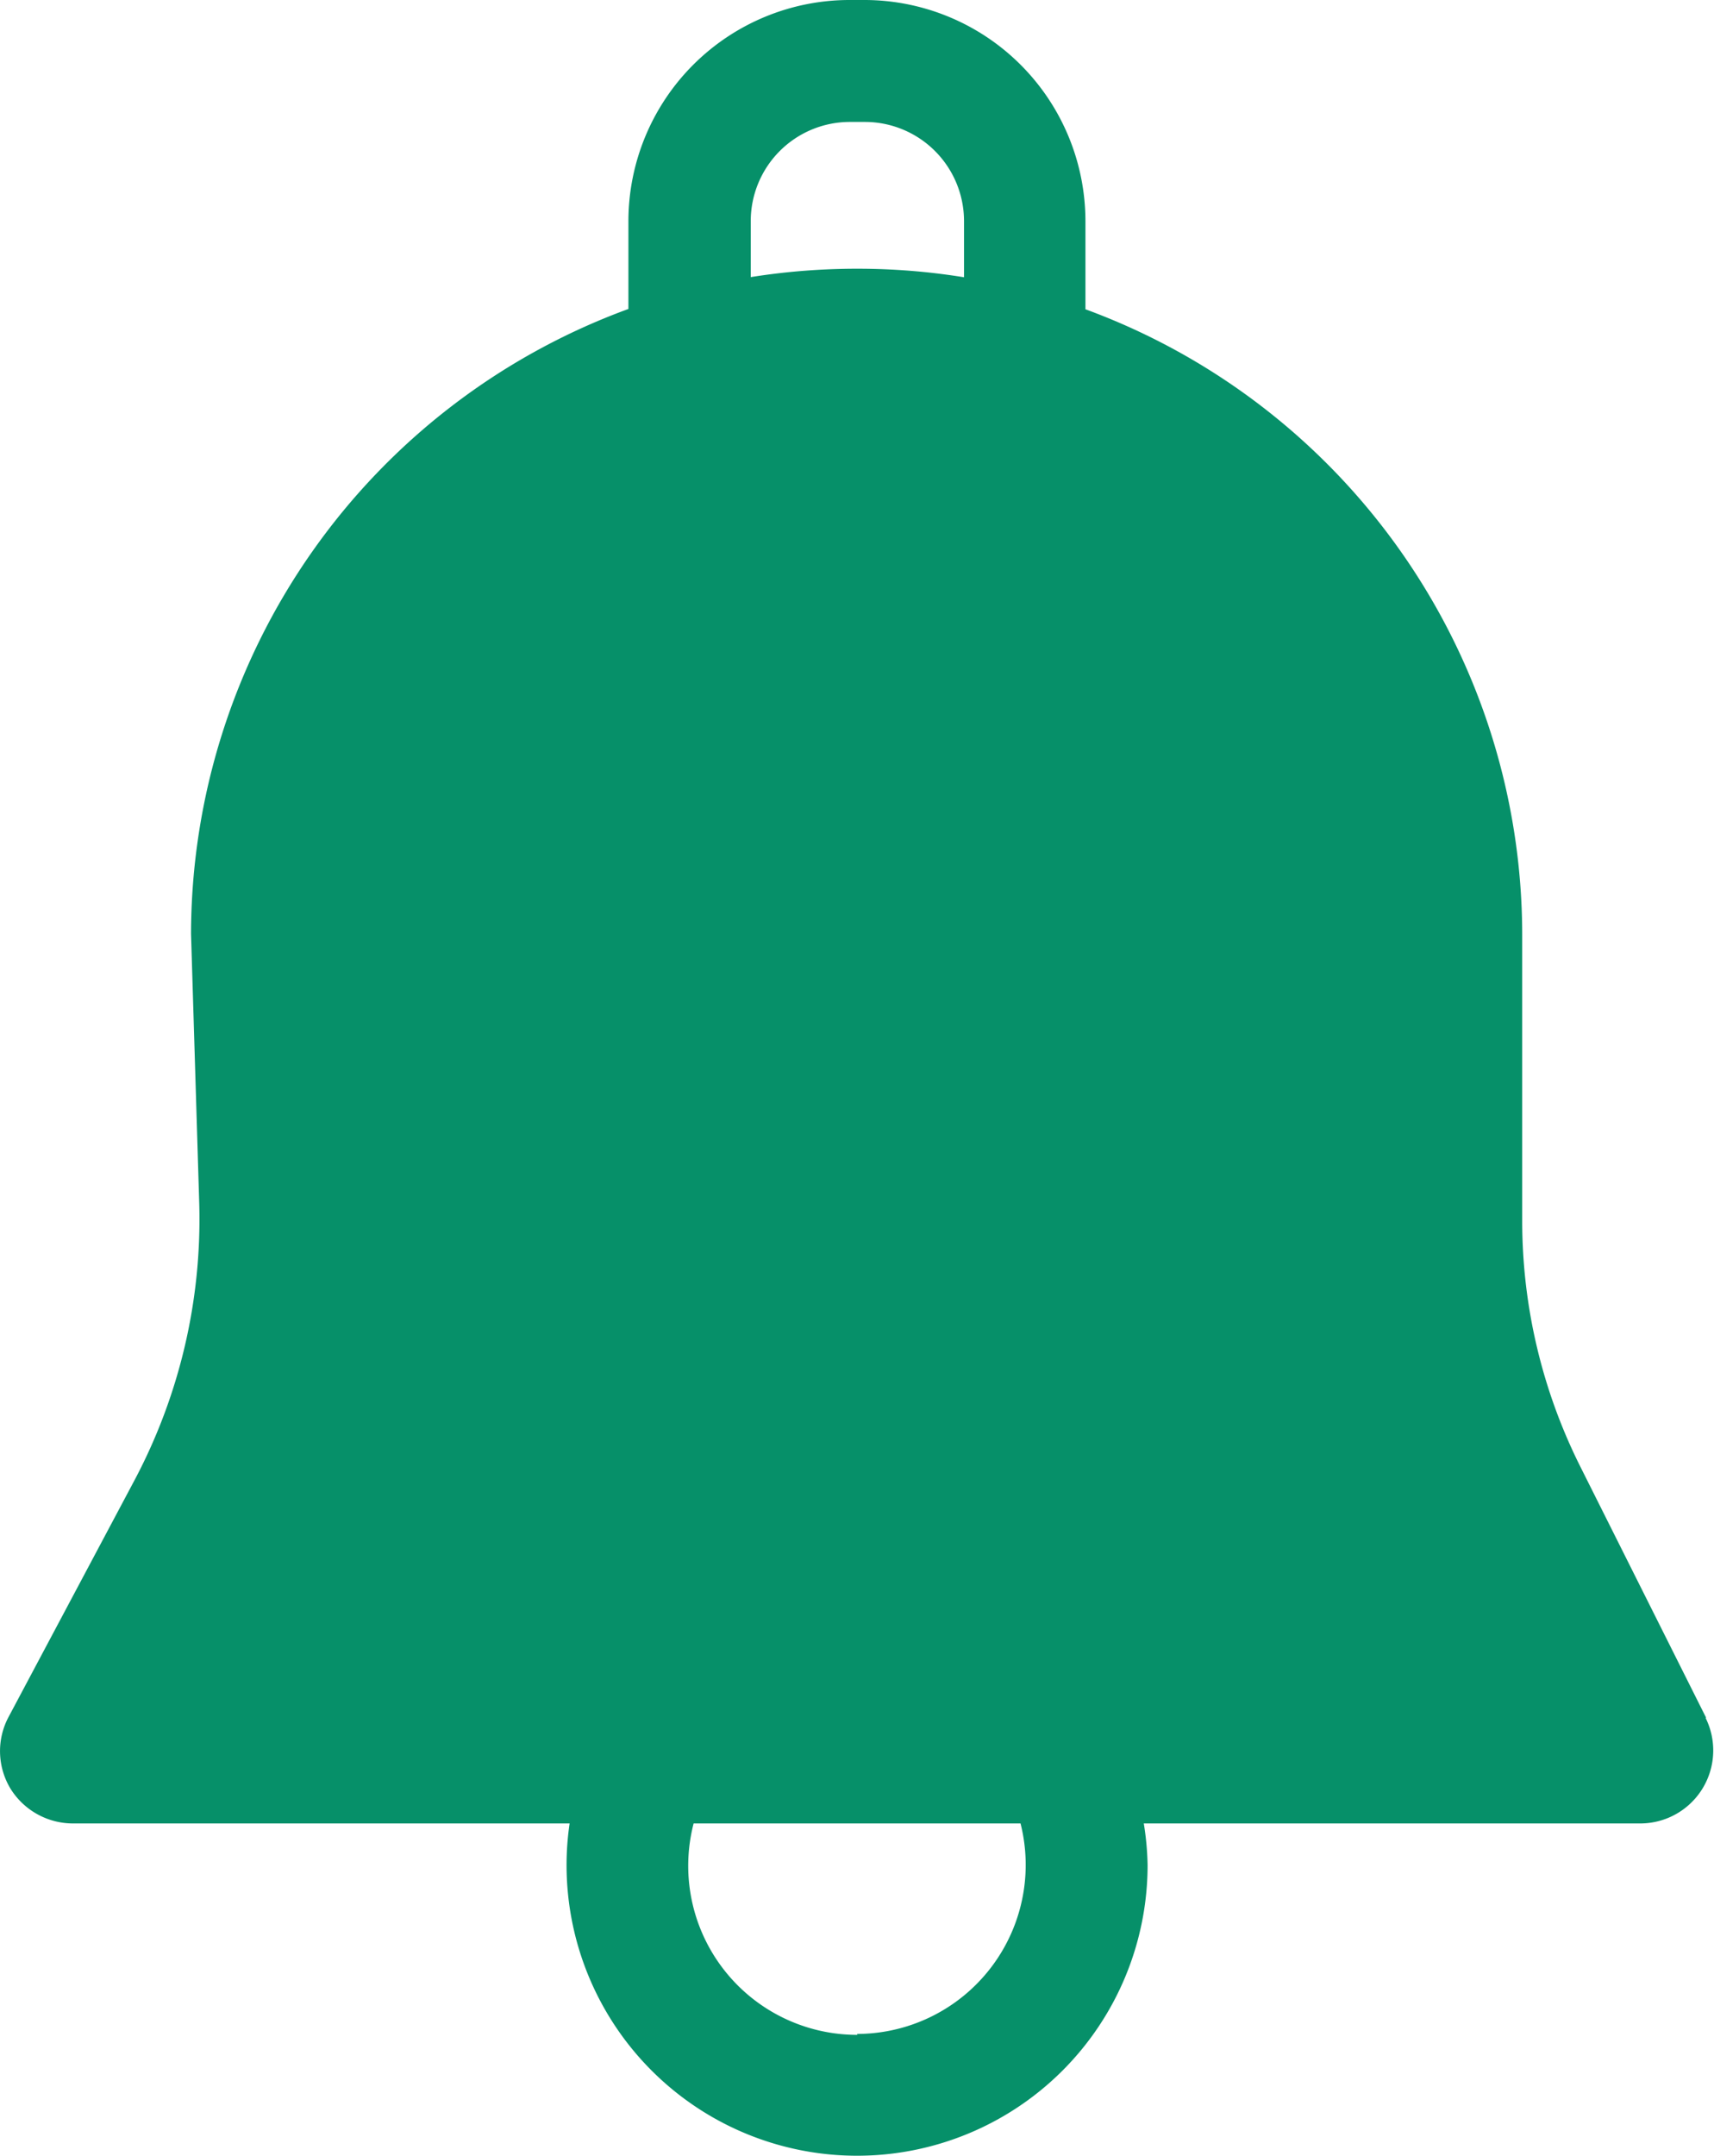 <svg id="bell-solid" xmlns="http://www.w3.org/2000/svg" viewBox="0 0 112.51 141.46"><defs><style>.cls-1{fill:#069069;}</style></defs><title>bell-solid</title><path class="cls-1" d="M155.92,142.08l-8.29-16.54a36,36,0,0,1-3.79-16V90.66a43.74,43.74,0,0,0-28.67-41V43.87a14.52,14.52,0,0,0-14.5-14.5h-1a14.52,14.52,0,0,0-14.5,14.5v5.77a43.73,43.73,0,0,0-28.71,41L57,108.38a36.54,36.54,0,0,1-4.26,18.12L44.49,142a4.76,4.76,0,0,0,.12,4.72A4.83,4.83,0,0,0,48.72,149H81.31a18.86,18.86,0,0,0-.2,2.73,19.07,19.07,0,1,0,38.14,0A18.86,18.86,0,0,0,119,149h32.59a4.79,4.79,0,0,0,4.28-6.94ZM93.2,43.87a6.51,6.51,0,0,1,6.5-6.5h1a6.51,6.51,0,0,1,6.5,6.5v3.69a43.69,43.69,0,0,0-7-.56,44.37,44.37,0,0,0-7,.55Zm7,119A11.09,11.09,0,0,1,89.45,149h21.46a11.09,11.09,0,0,1-10.73,13.81Z" transform="translate(-43.92 -29.37)"/></svg>